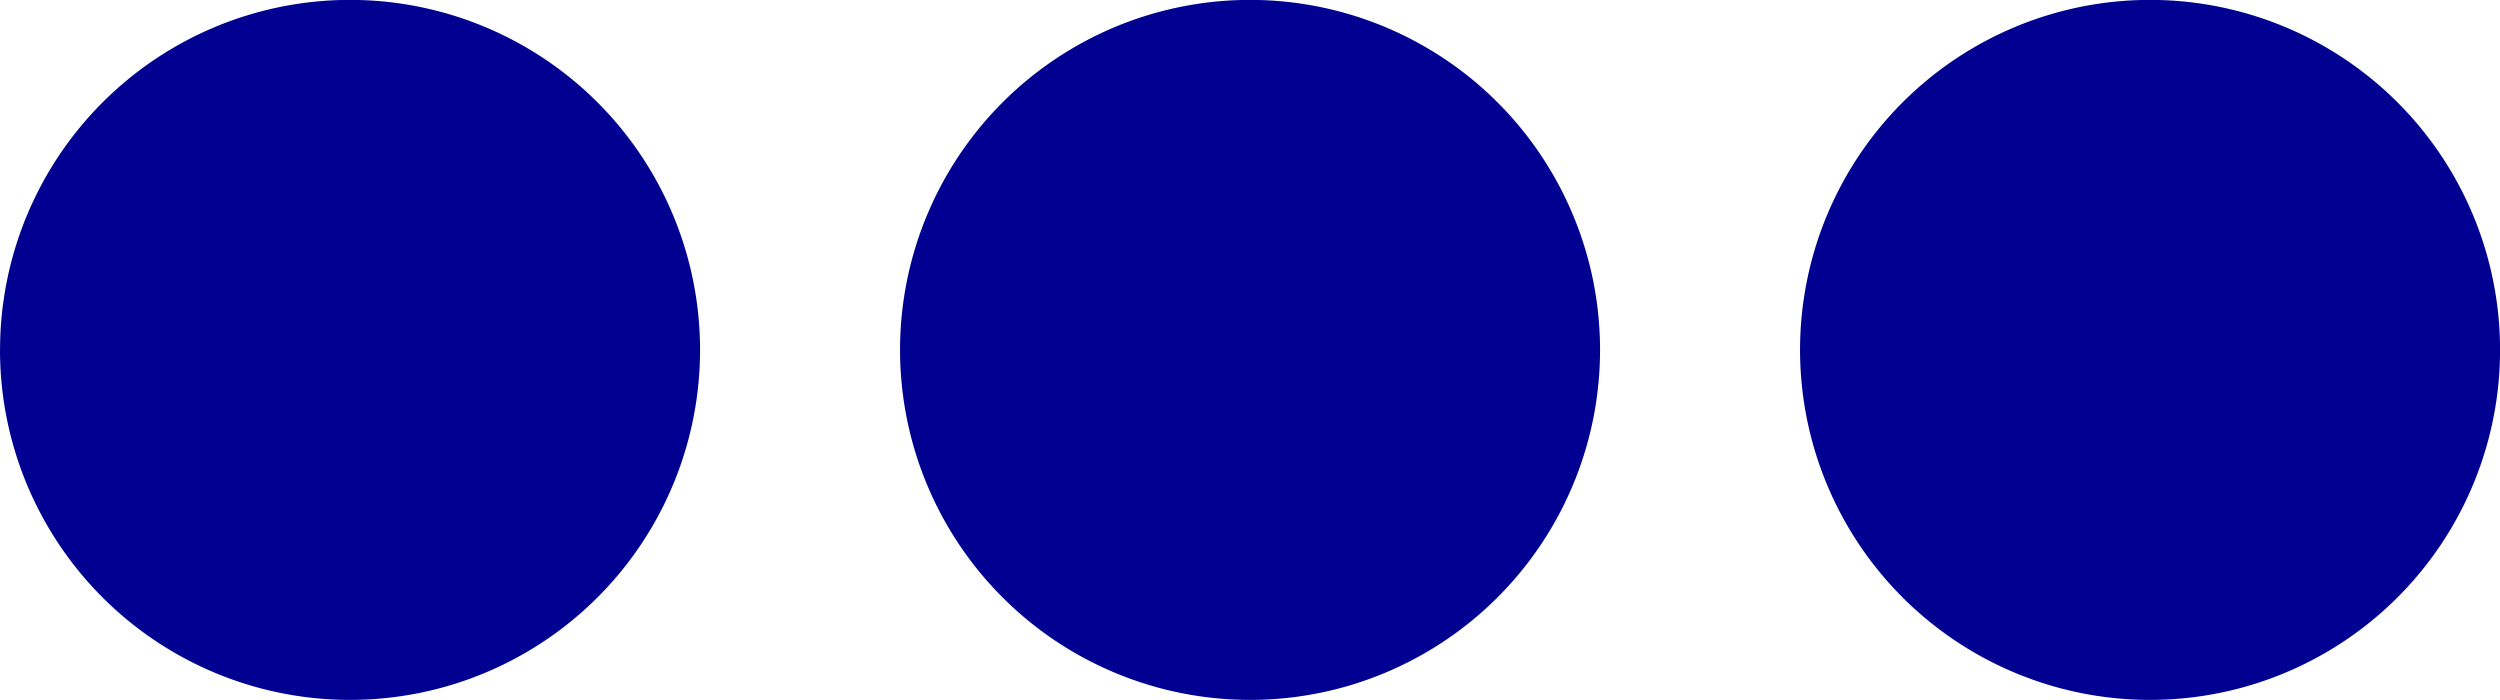 <svg xmlns="http://www.w3.org/2000/svg" width="50" height="14" viewBox="0 0 50 14">
  <path id="Path_240" data-name="Path 240" d="M-11406.864-826.622a7,7,0,0,1,7-7,7,7,0,0,1,7,7,7,7,0,0,1-7,7A7,7,0,0,1-11406.864-826.622Zm-18,0a7,7,0,0,1,7-7,7,7,0,0,1,7,7,7,7,0,0,1-7,7A7,7,0,0,1-11424.864-826.622Zm-18,0a7,7,0,0,1,7-7,7,7,0,0,1,7,7,7,7,0,0,1-7,7A7,7,0,0,1-11442.865-826.622Z" transform="translate(11442.865 833.62)" fill="#000091"/>
</svg>
